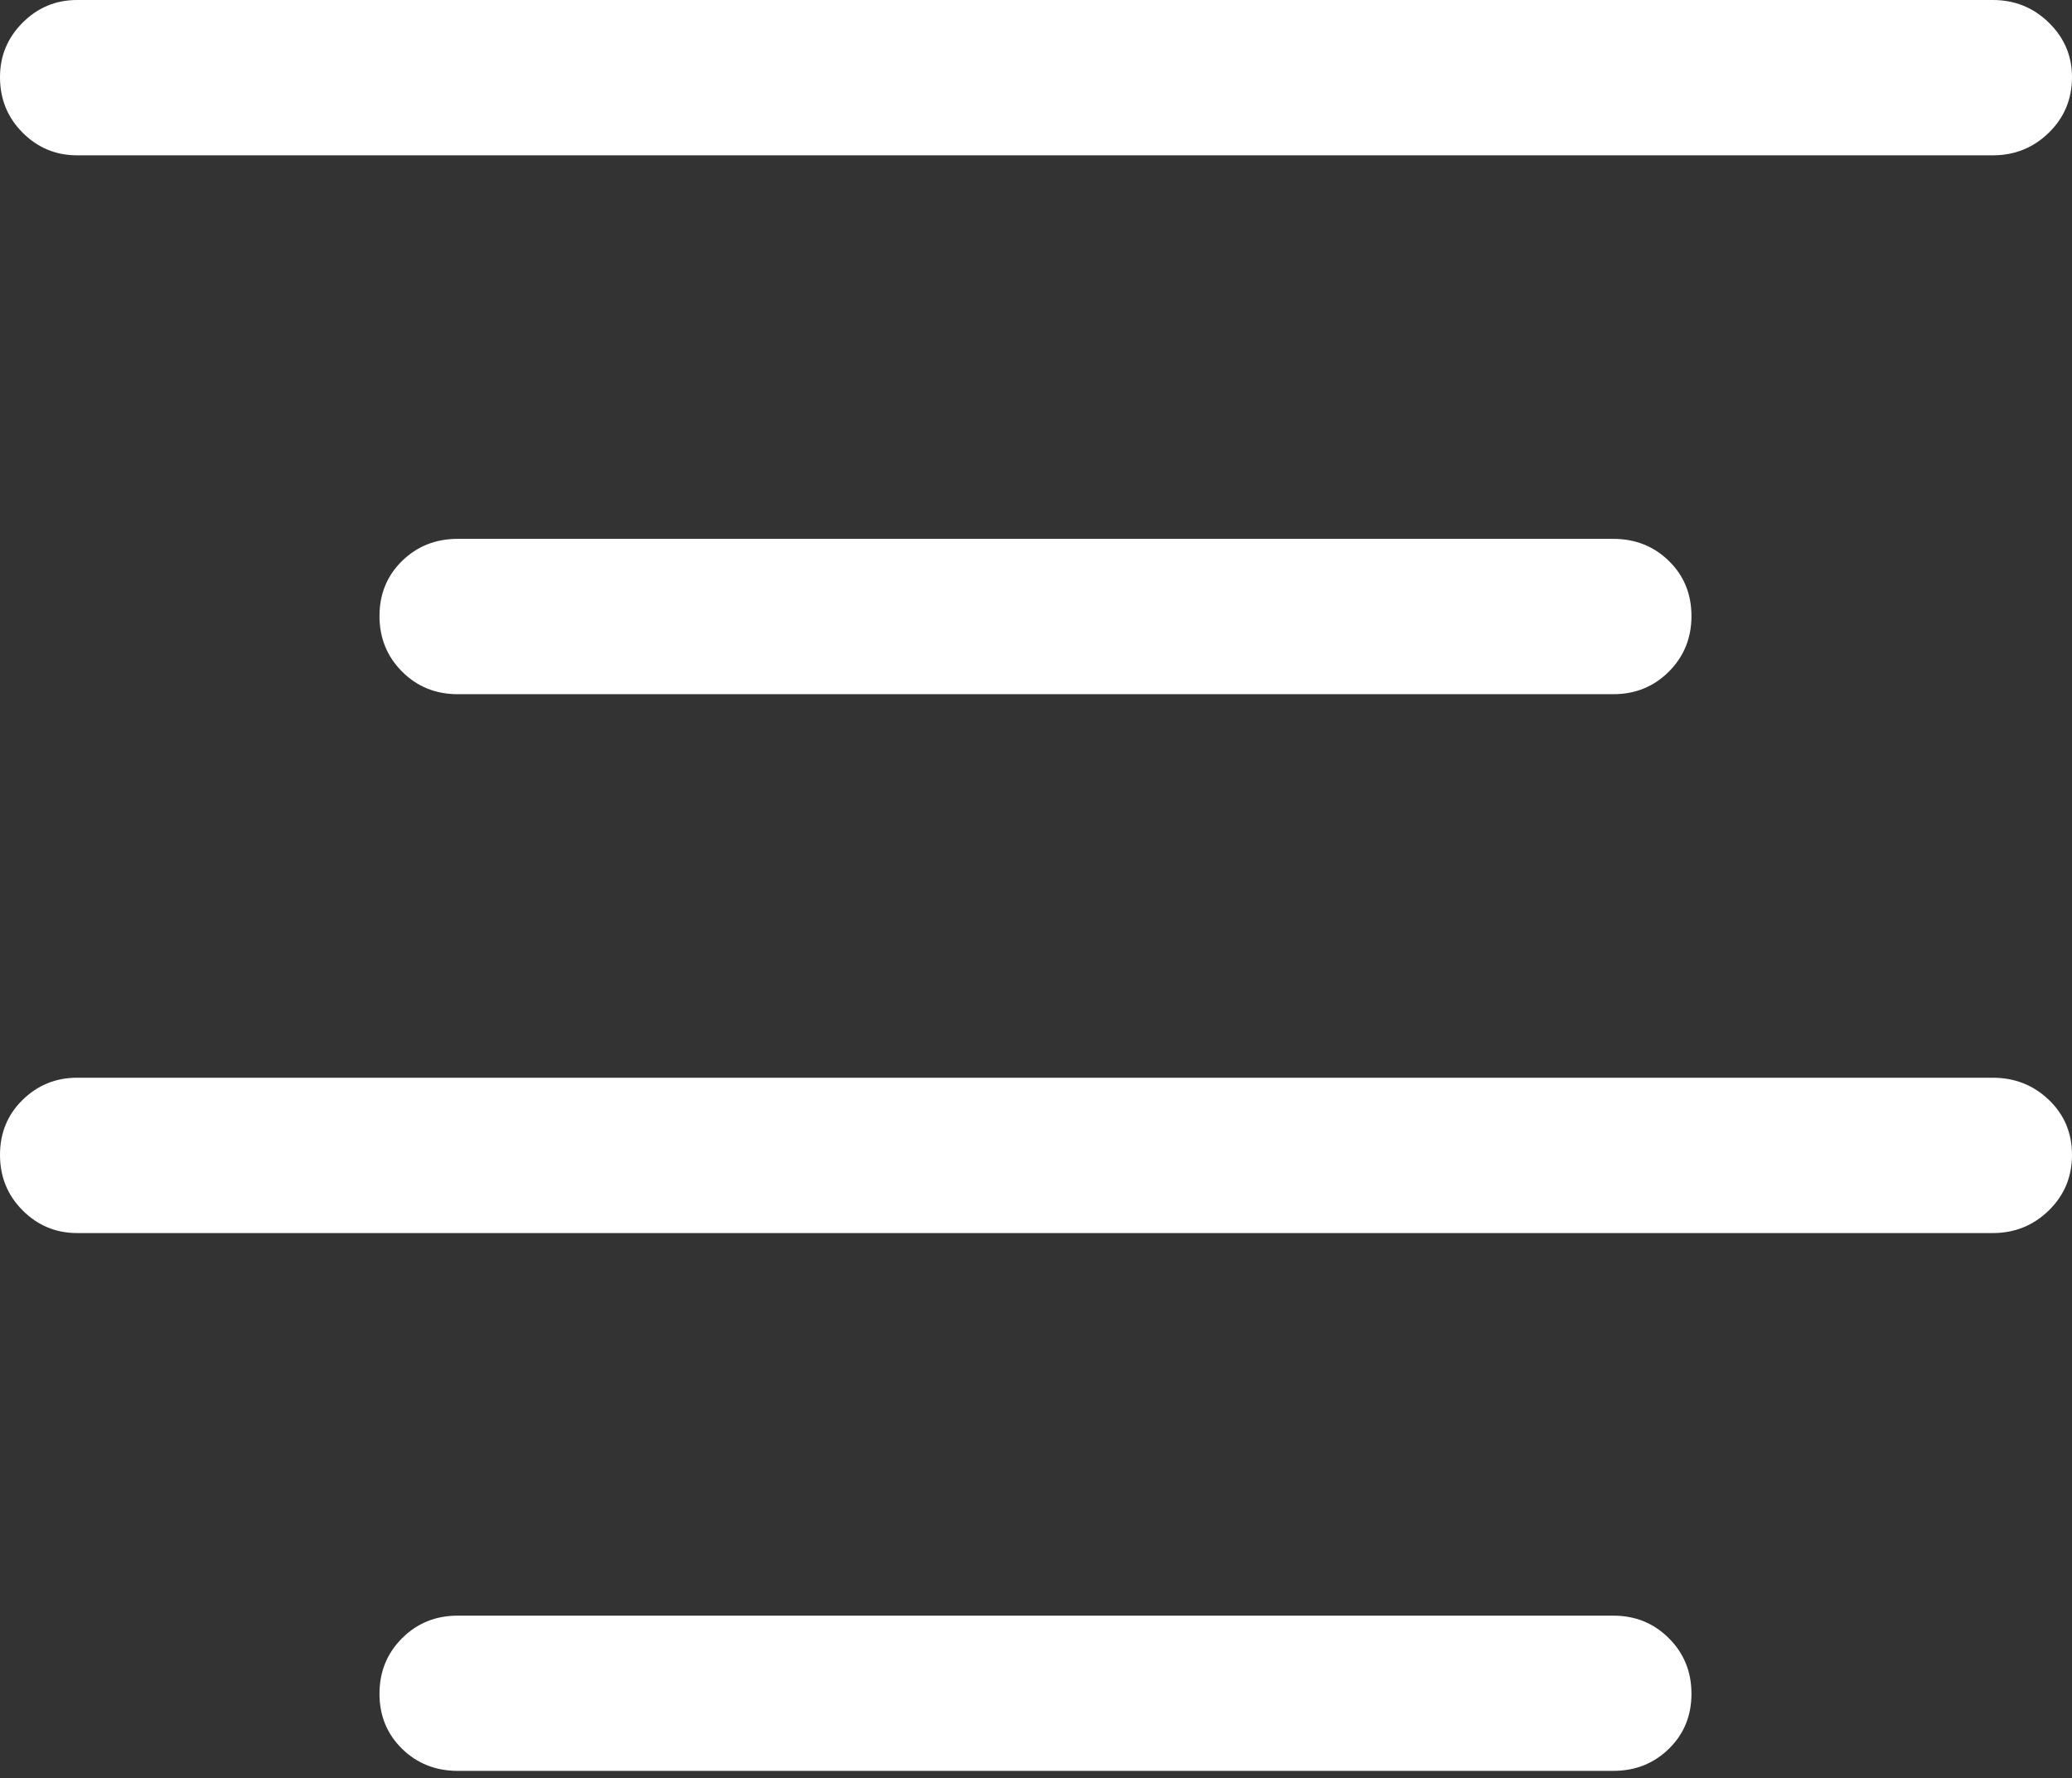<?xml version="1.0" encoding="UTF-8"?>
<!--Generator: Apple Native CoreSVG 175.5-->
<!DOCTYPE svg
PUBLIC "-//W3C//DTD SVG 1.1//EN"
       "http://www.w3.org/Graphics/SVG/1.1/DTD/svg11.dtd">
<svg version="1.1" xmlns="http://www.w3.org/2000/svg" xmlns:xlink="http://www.w3.org/1999/xlink" width="19.678" height="16.885">
 <rect width="100%" height="100%" fill="#333333" stroke="none"/>
 <g>
  <rect height="16.885" opacity="0" width="19.678" x="0" y="0"/>
  <path d="M0.732 1.475L18.926 1.475Q19.238 1.475 19.458 1.26Q19.678 1.045 19.678 0.732Q19.678 0.43 19.458 0.215Q19.238 0 18.926 0L0.732 0Q0.43 0 0.215 0.215Q0 0.43 0 0.732Q0 1.045 0.215 1.26Q0.43 1.475 0.732 1.475ZM4.346 6.592L15.322 6.592Q15.635 6.592 15.85 6.377Q16.064 6.162 16.064 5.85Q16.064 5.537 15.85 5.327Q15.635 5.117 15.322 5.117L4.346 5.117Q4.033 5.117 3.818 5.327Q3.604 5.537 3.604 5.85Q3.604 6.162 3.818 6.377Q4.033 6.592 4.346 6.592ZM0.732 11.709L18.926 11.709Q19.238 11.709 19.458 11.494Q19.678 11.279 19.678 10.967Q19.678 10.654 19.458 10.444Q19.238 10.234 18.926 10.234L0.732 10.234Q0.43 10.234 0.215 10.444Q0 10.654 0 10.967Q0 11.279 0.215 11.494Q0.43 11.709 0.732 11.709ZM4.346 16.816L15.322 16.816Q15.635 16.816 15.85 16.606Q16.064 16.396 16.064 16.084Q16.064 15.771 15.85 15.557Q15.635 15.342 15.322 15.342L4.346 15.342Q4.033 15.342 3.818 15.557Q3.604 15.771 3.604 16.084Q3.604 16.396 3.818 16.606Q4.033 16.816 4.346 16.816Z" fill="#ffffff"/>
 </g>
</svg>
